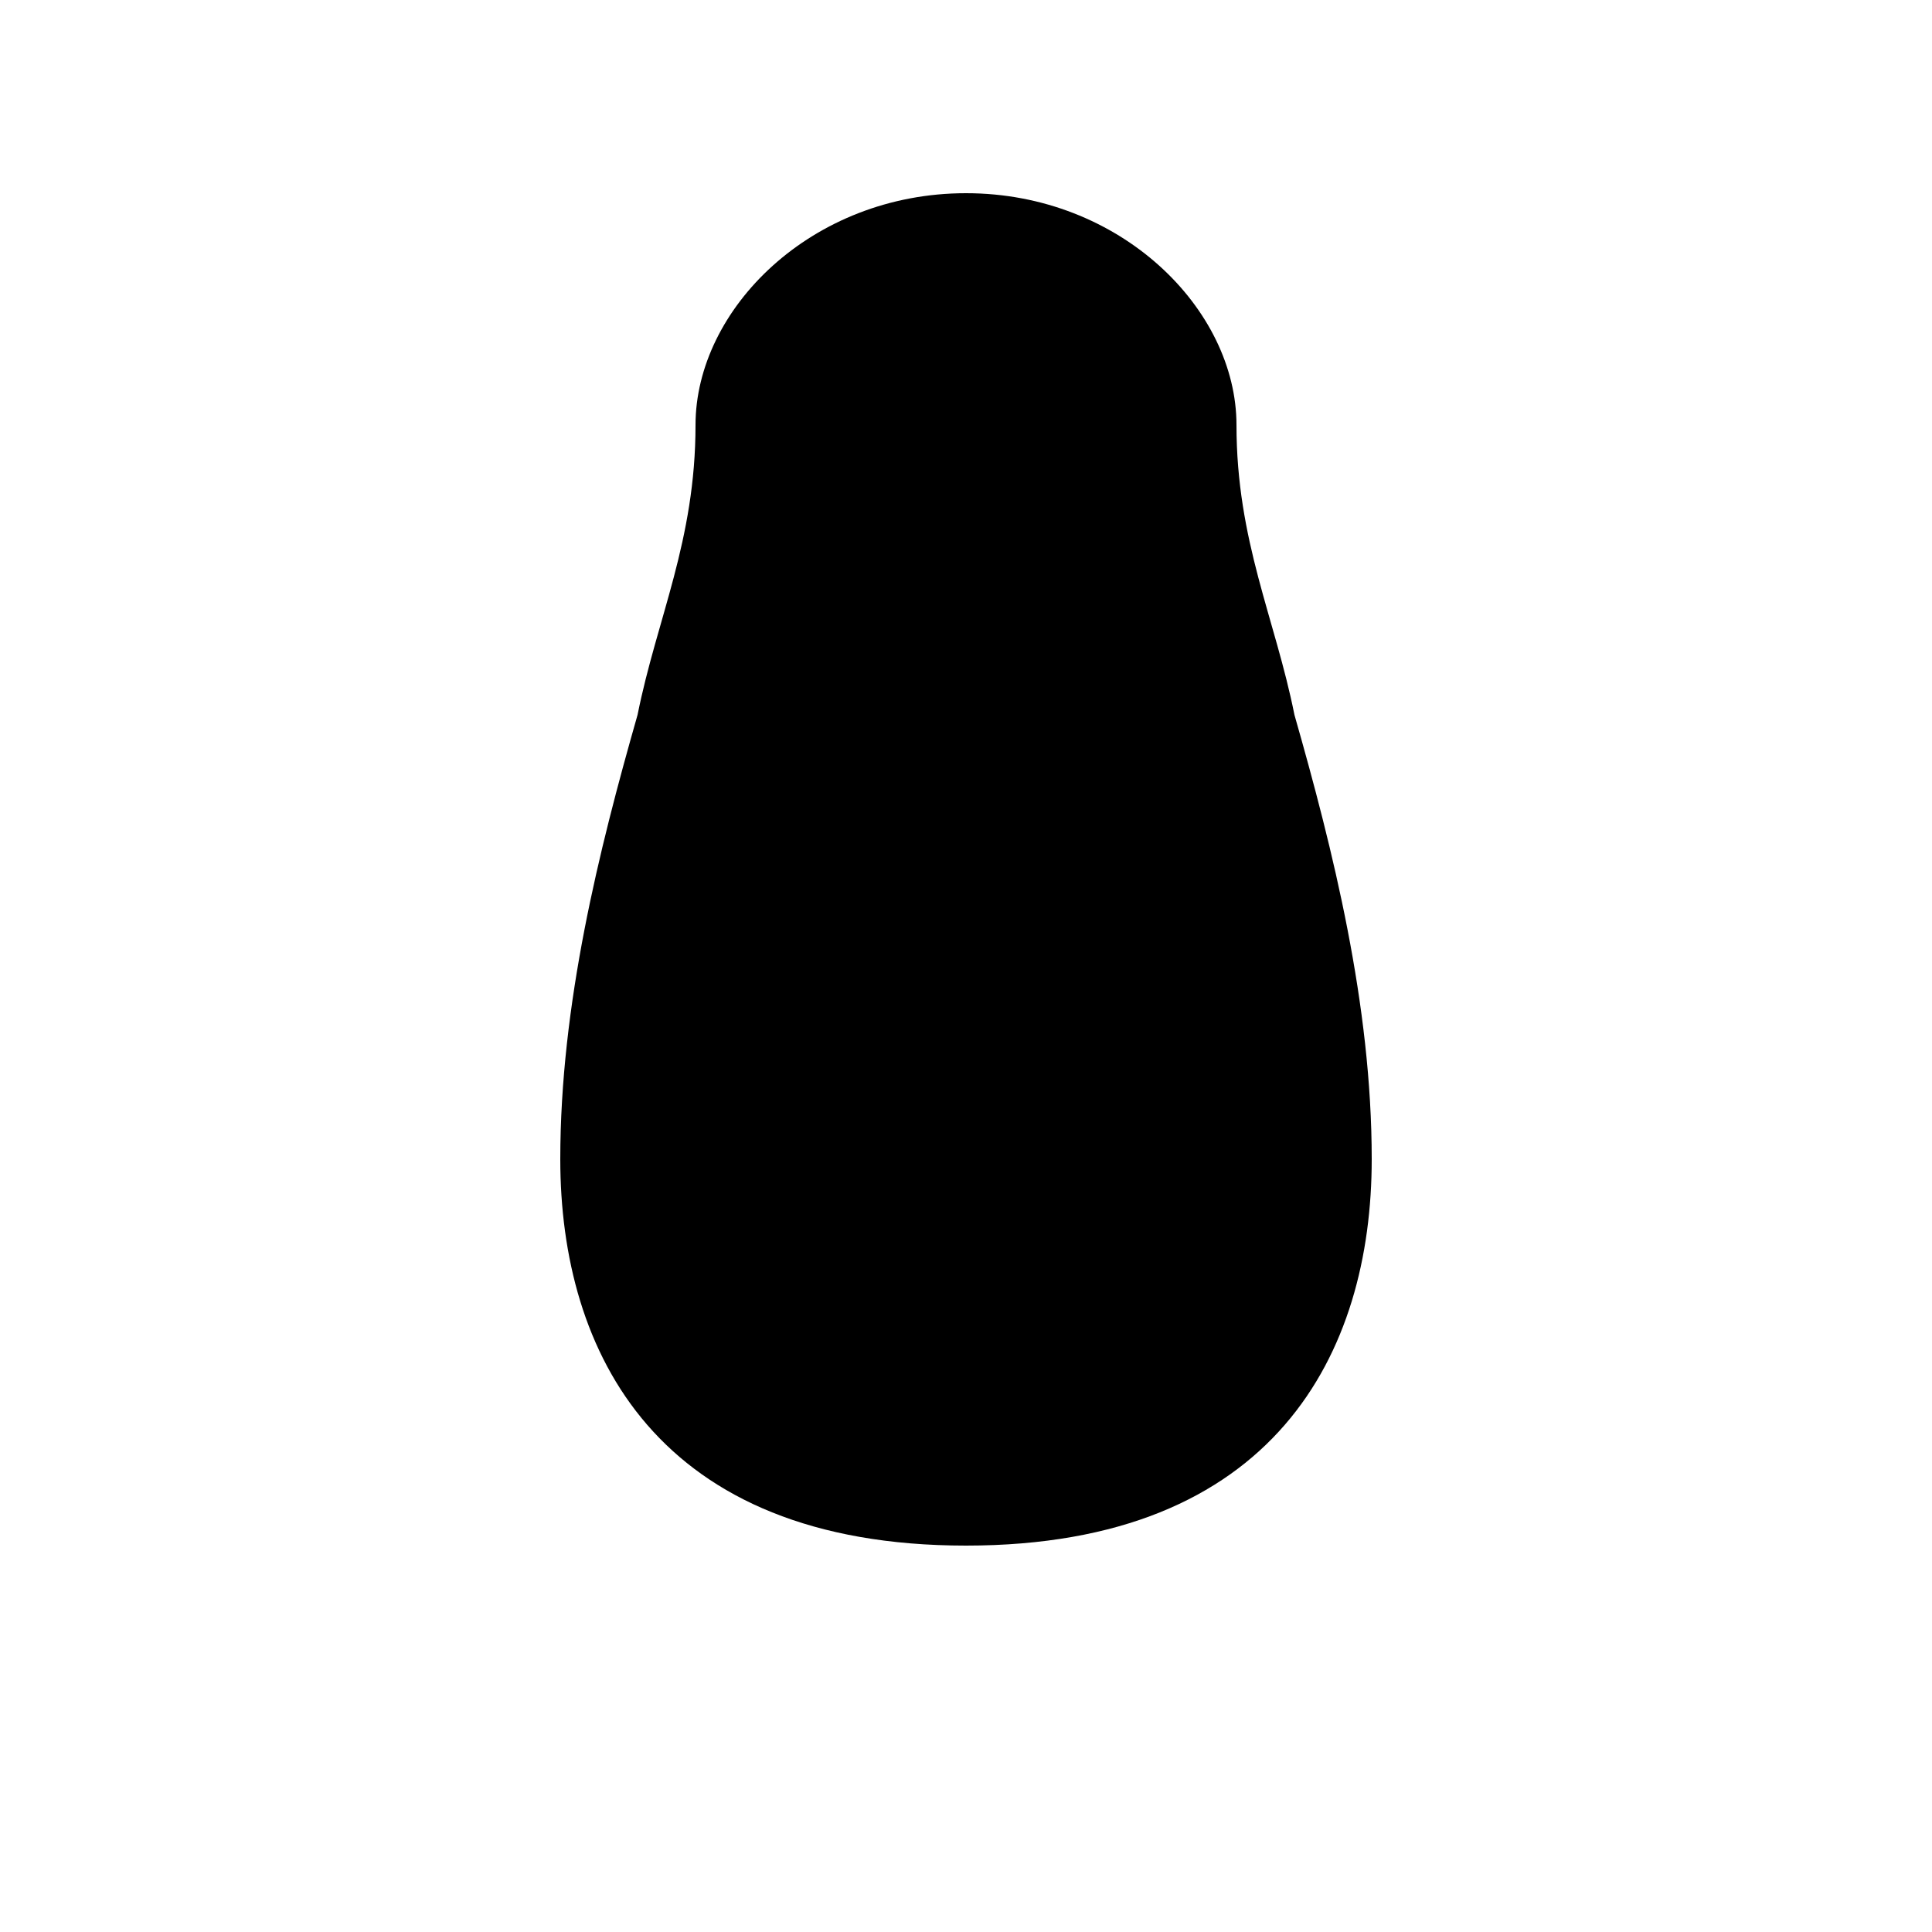<svg xmlns="http://www.w3.org/2000/svg" viewBox="0 0 100 100" width="100" height="100">
  <!-- Jarrón negro -->
  <path d="M50 10c-8 0-14 6-14 12 0 6-2 10-3 15-2 7-4 15-4 23 0 10 5 20 21 20s21-10 21-20c0-8-2-16-4-23-1-5-3-9-3-15 0-6-6-12-14-12z" 
        fill="black" />
</svg>
